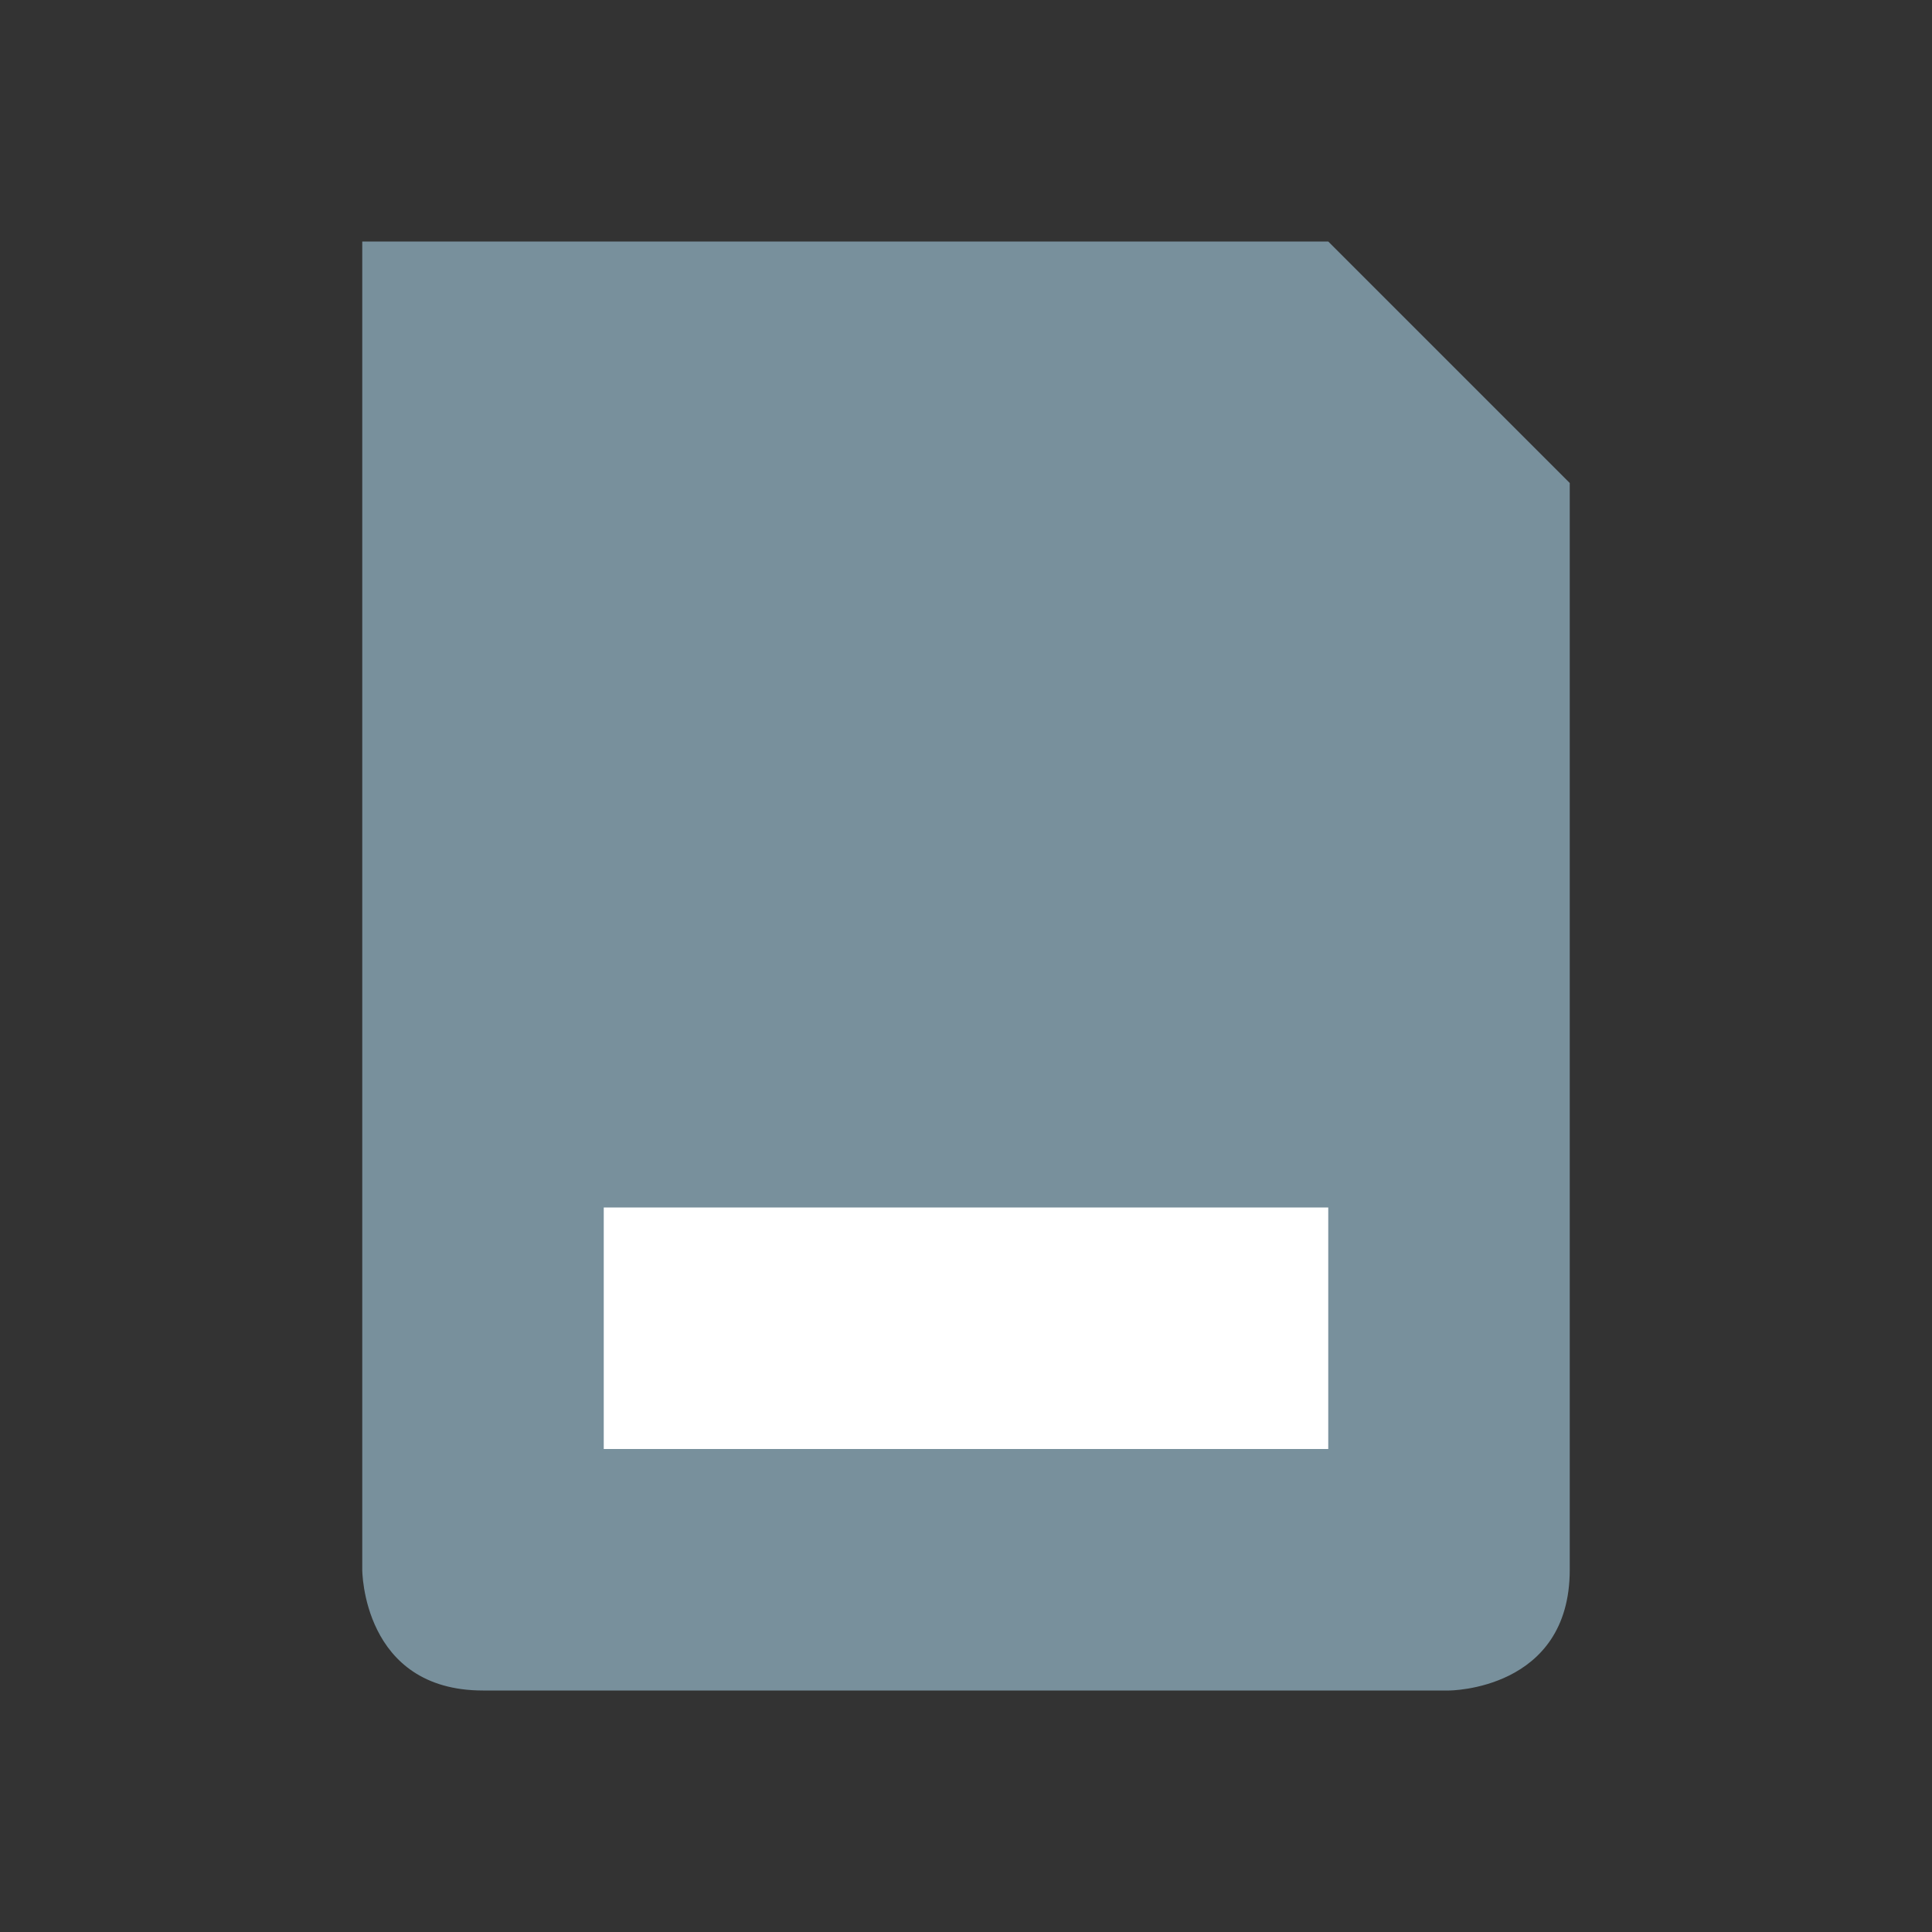 <svg viewBox="0 0 16 16"><rect x="0" y="0" width="16" height="16" fill="#333333" stroke="none"/><path d="m3 13s0 1 1 1h8s1 0 1-1v-9l-2-2h-8z" fill="#78909c"/><path d="m11 10h-6v2h6z" fill="#fff"/></svg>